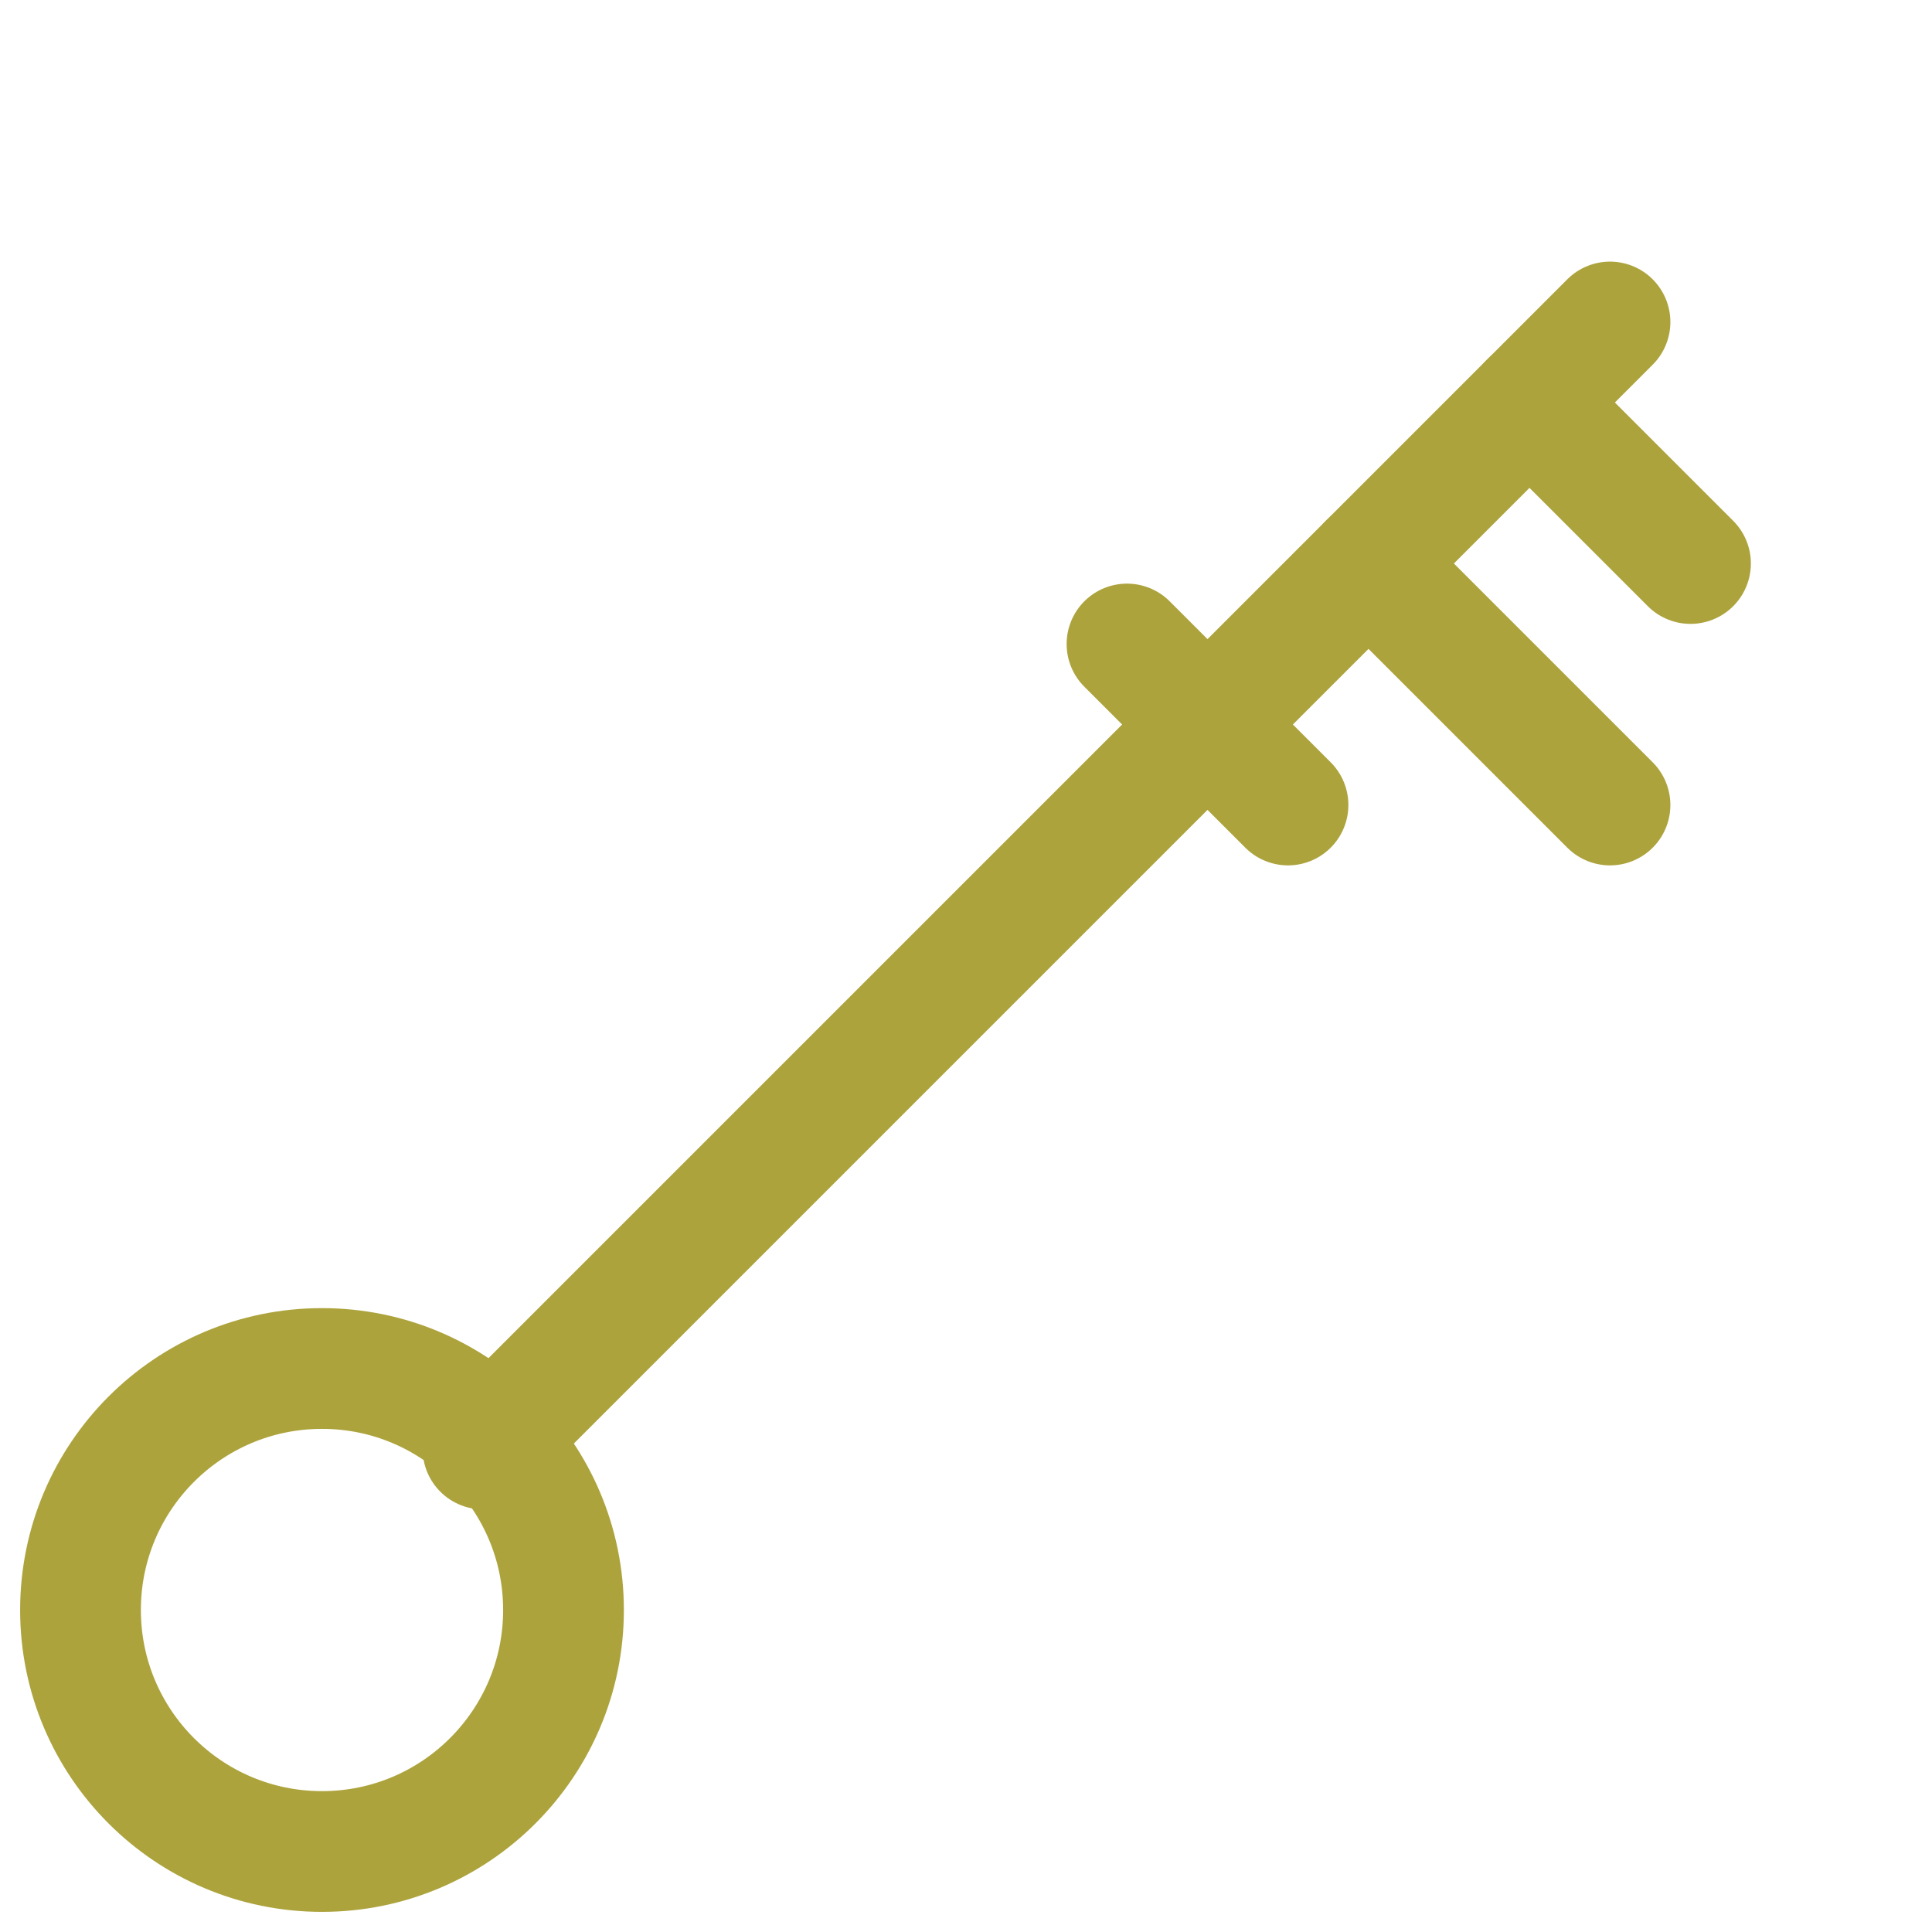 <svg version="1.1" viewBox="0 0 24 24" width="24px" height="24px" xmlns="http://www.w3.org/2000/svg">
  <title>Key</title>
  <defs>
    <style type="text/css">
      * { stroke: #ada33d; stroke-width: 1.5; }
      line { stroke-linecap: round; }
    </style>
  </defs>
  <g>
    <circle cx="4" cy="20" r="3" fill="none"/>
    <line x1="6" y1="18" x2="20" y2="4"/>
    <line x1="19" y1="5" x2="21" y2="7"/>
    <line x1="17" y1="7" x2="20" y2="10"/>
    <line x1="14" y1="8" x2="16" y2="10"/>
  </g>
</svg>
